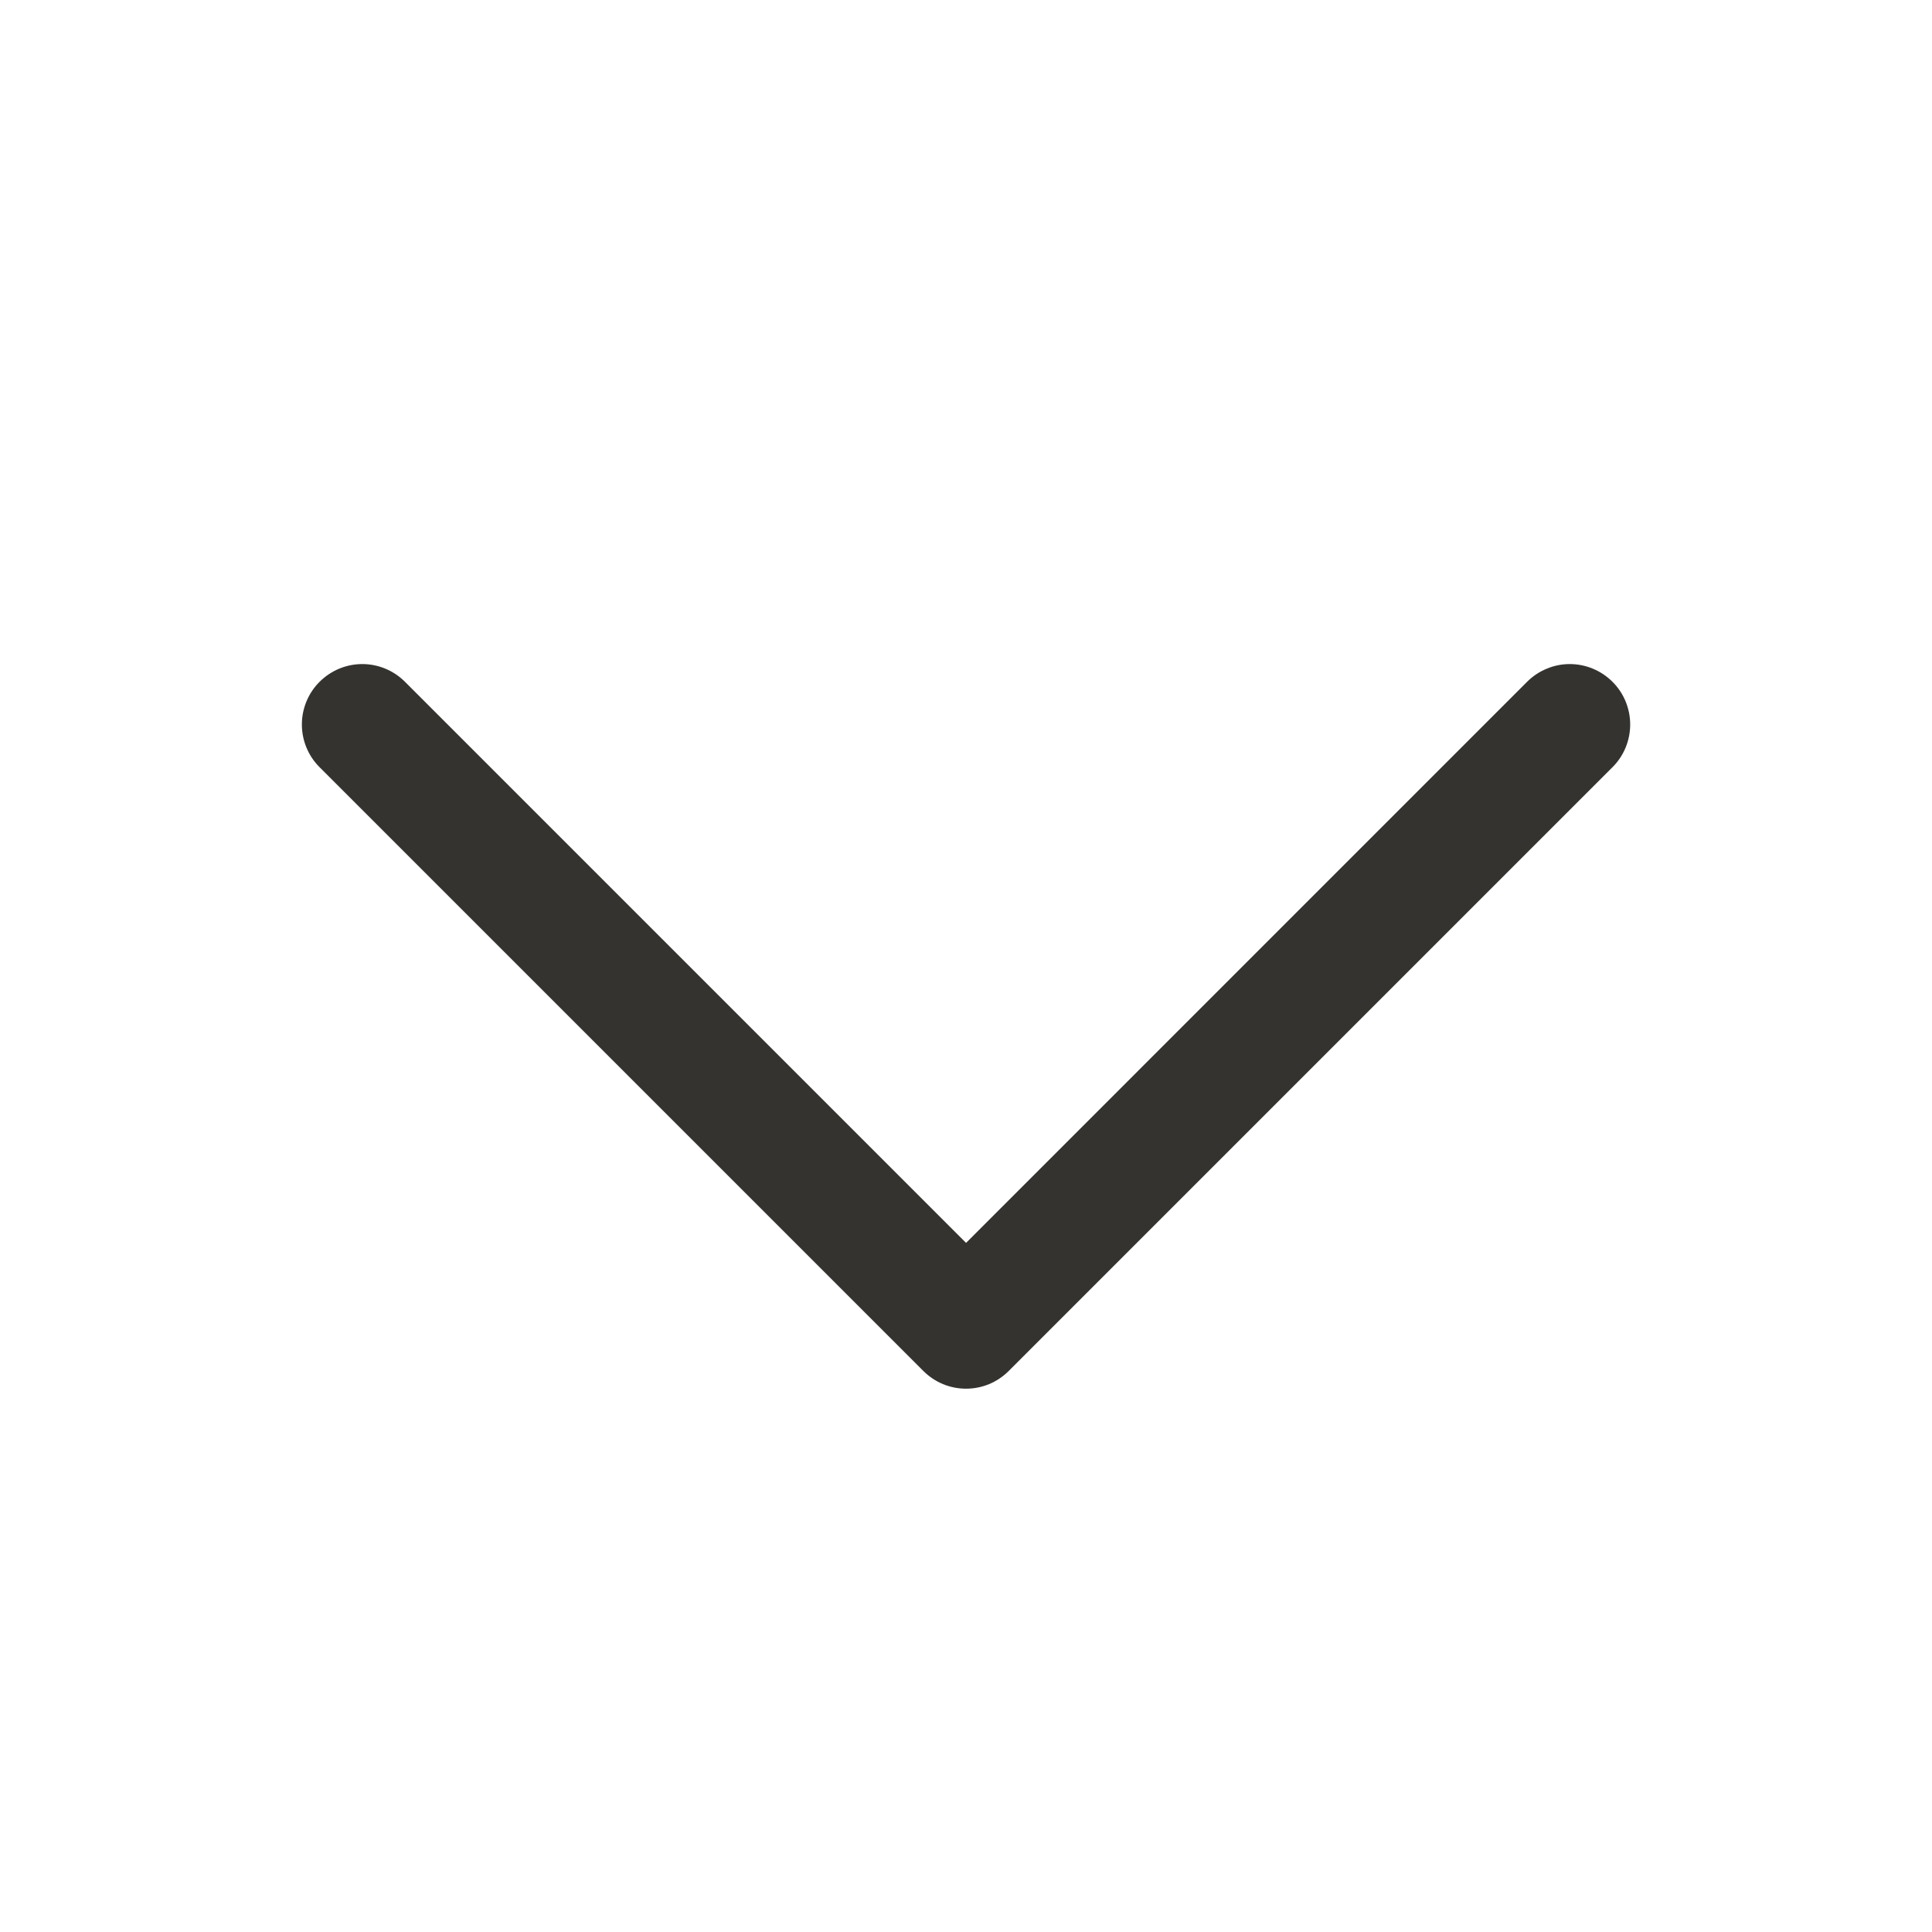 <svg width="32" height="32" viewBox="0 0 32 32" fill="none" xmlns="http://www.w3.org/2000/svg">
<path d="M26.708 12.707L16.708 22.707C16.615 22.8 16.505 22.874 16.384 22.925C16.262 22.975 16.132 23.001 16.001 23.001C15.869 23.001 15.739 22.975 15.618 22.925C15.496 22.874 15.386 22.8 15.293 22.707L5.293 12.707C5.105 12.52 5 12.265 5 12C5 11.735 5.105 11.48 5.293 11.293C5.481 11.105 5.735 10.999 6.001 10.999C6.266 10.999 6.52 11.105 6.708 11.293L16.001 20.586L25.293 11.293C25.386 11.2 25.496 11.126 25.618 11.076C25.739 11.025 25.869 10.999 26.001 10.999C26.132 10.999 26.262 11.025 26.384 11.076C26.505 11.126 26.615 11.2 26.708 11.293C26.801 11.385 26.875 11.496 26.925 11.617C26.975 11.739 27.001 11.869 27.001 12C27.001 12.131 26.975 12.261 26.925 12.383C26.875 12.504 26.801 12.615 26.708 12.707Z" fill="#343330"/>
</svg>
